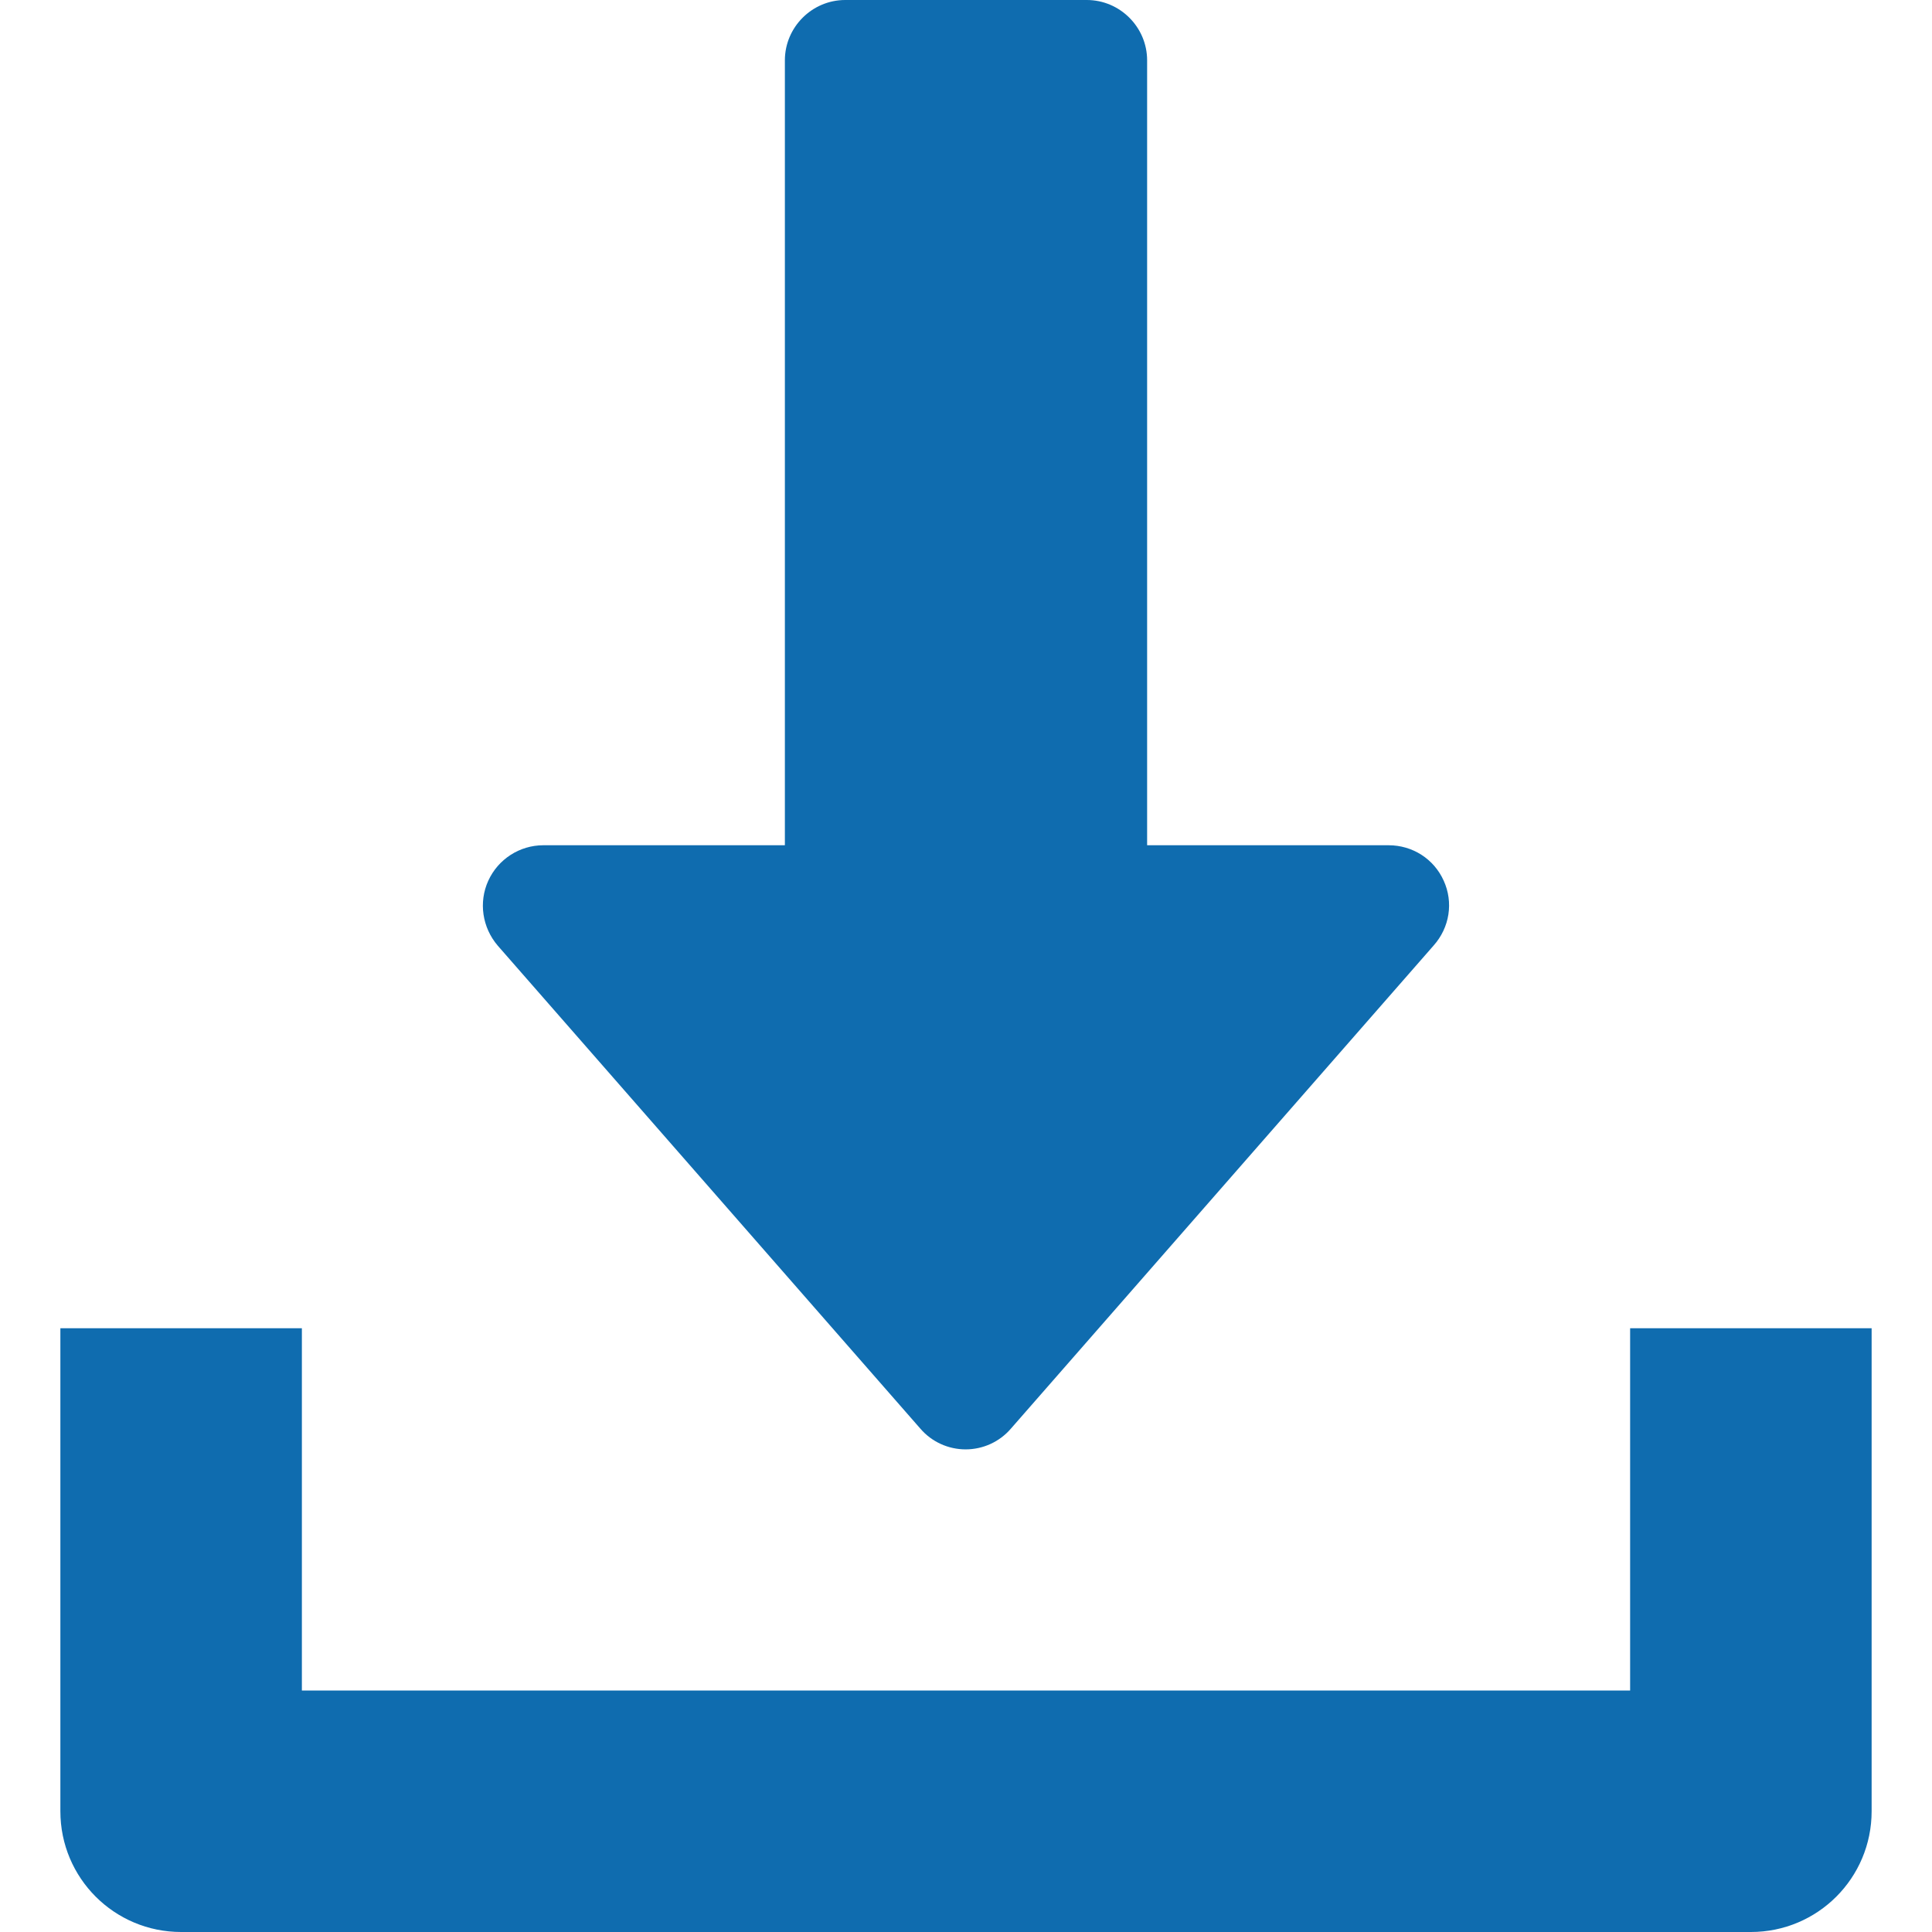 <?xml version="1.0" encoding="utf-8"?>
<!-- Generator: Adobe Illustrator 19.0.0, SVG Export Plug-In . SVG Version: 6.00 Build 0)  -->
<svg version="1.1" id="Capa_1" xmlns="http://www.w3.org/2000/svg" xmlns:xlink="http://www.w3.org/1999/xlink" x="0px" y="0px"
	 width="512px" height="512px" viewBox="241 -241 512 512" style="enable-background:new 241 -241 512 512;" xml:space="preserve">
<style type="text/css">
	.st0{fill:#0F6CAF;}
</style>
<g>
	<g>
		<path class="st0" d="M623.6-7.6C621-13.4,615.3-17,609-17h-64v-208c0-8.8-7.2-16-16-16h-64c-8.8,0-16,7.2-16,16v208h-64
			c-6.3,0-12,3.7-14.6,9.4c-2.6,5.7-1.6,12.4,2.5,17.2l112,128c3,3.5,7.4,5.5,12,5.5s9-2,12-5.5l112-128
			C625.2,4.8,626.2-1.9,623.6-7.6z"/>
	</g>
</g>
<g>
	<g>
		<path class="st0" d="M673,111v96H321v-96h-64v128c0,17.7,14.3,32,32,32h416c17.7,0,32-14.3,32-32V111H673z"/>
	</g>
</g>
</svg>
